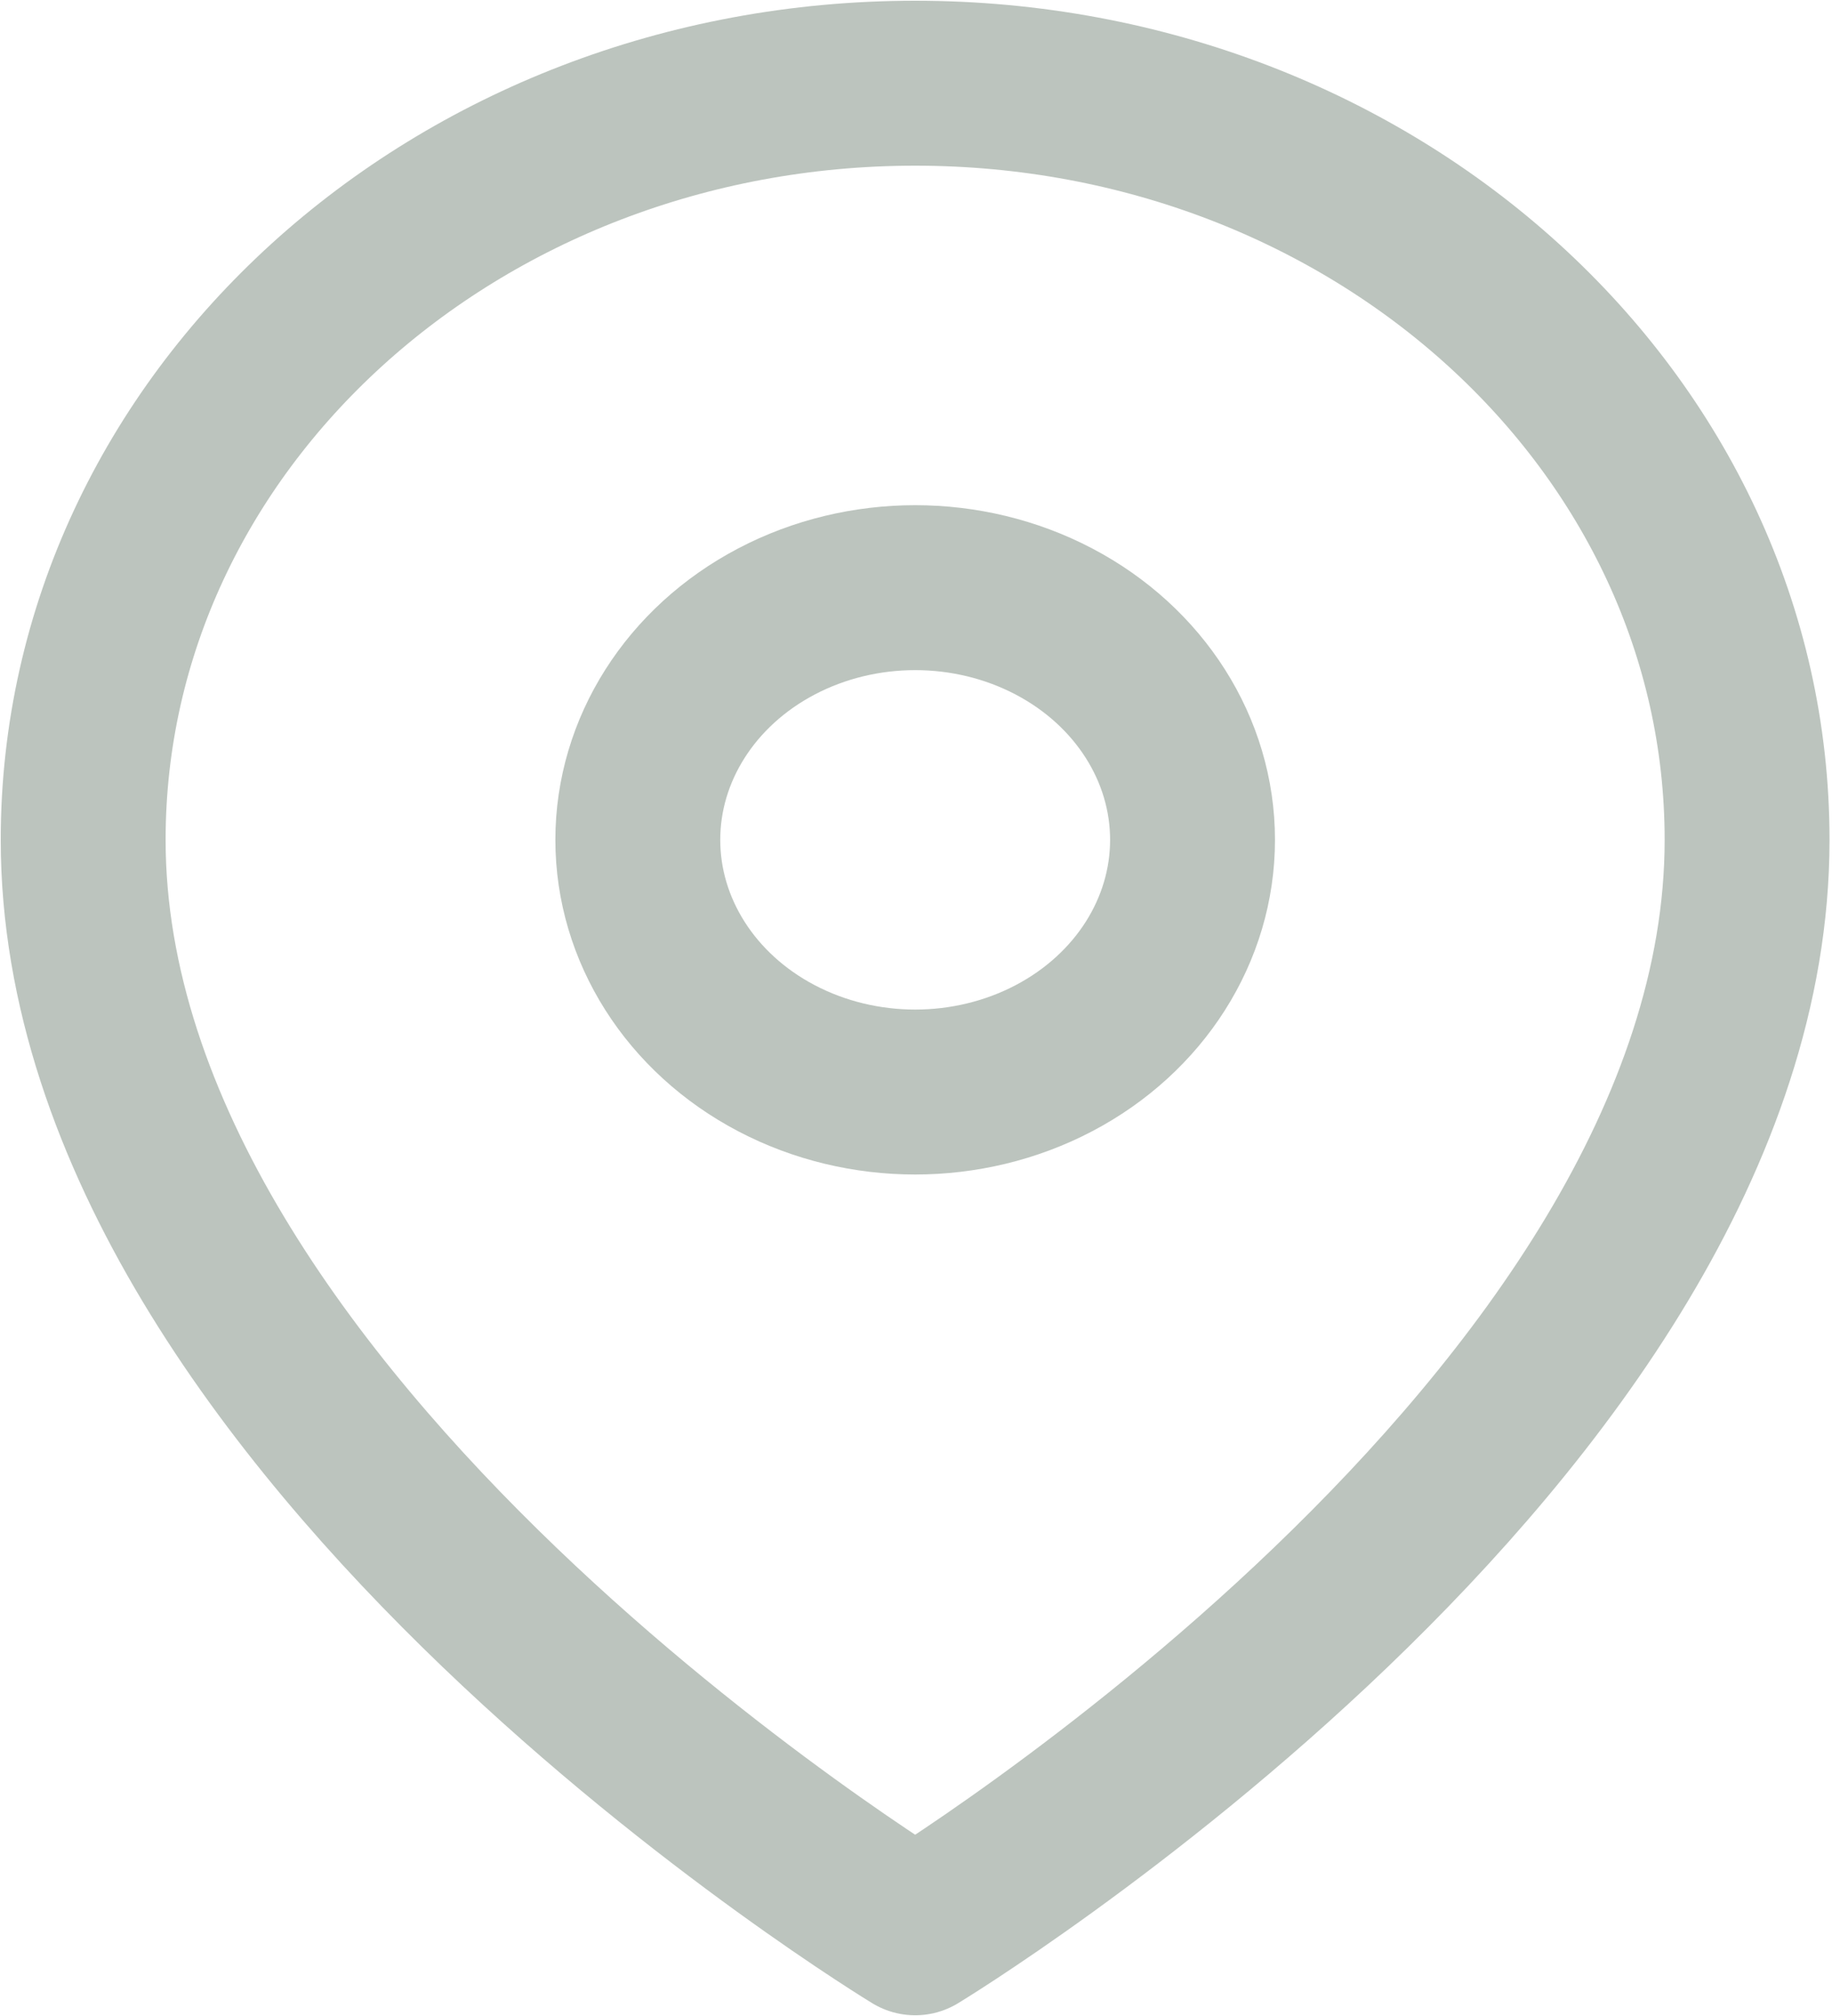 <svg width="20" height="22" viewBox="0 0 20 22" fill="none" xmlns="http://www.w3.org/2000/svg">
<path fill-rule="evenodd" clip-rule="evenodd" d="M19.073 9.165C19.073 15.587 9.991 21.092 9.991 21.092C9.991 21.092 0.908 15.587 0.908 9.165C0.908 4.605 4.975 0.908 9.991 0.908C15.007 0.908 19.073 4.605 19.073 9.165V9.165Z" stroke="#BCC4BE" stroke-width="1.8" stroke-linecap="round" stroke-linejoin="round"/>
<ellipse cx="9.991" cy="9.165" rx="3.028" ry="2.752" stroke="#BCC4BE" stroke-width="1.8" stroke-linecap="round" stroke-linejoin="round"/>
</svg>
